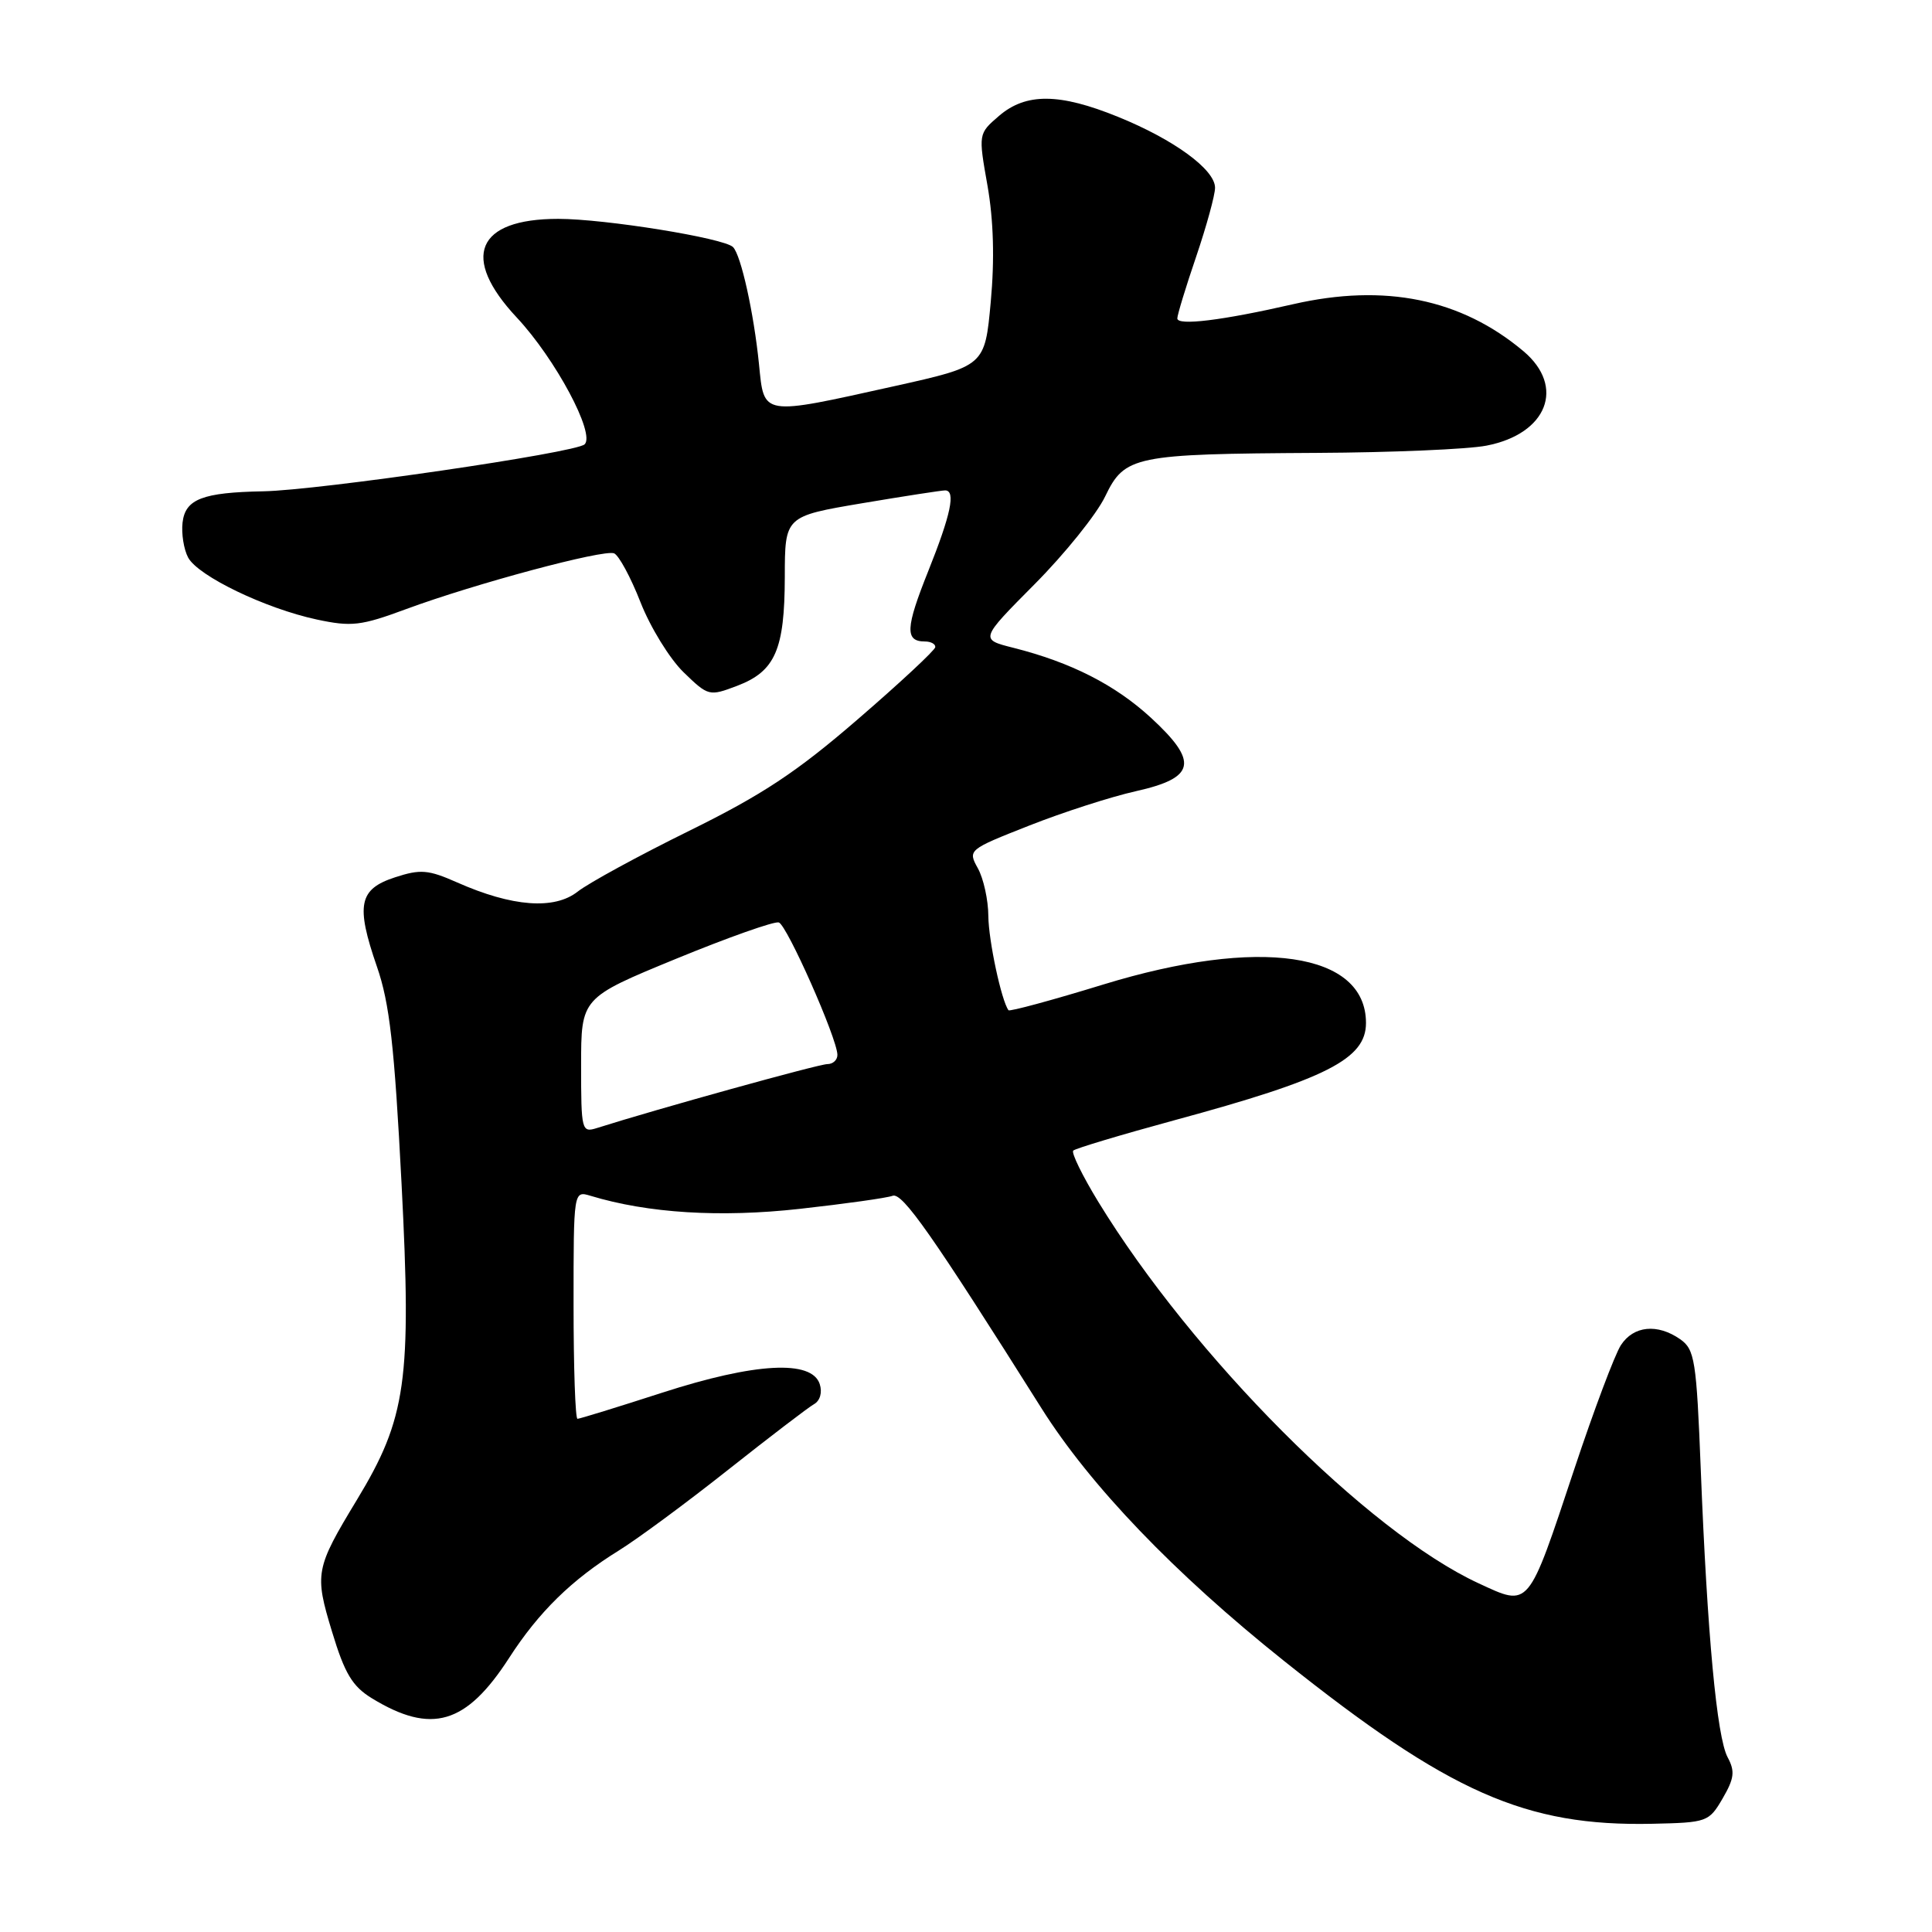 <?xml version="1.0" encoding="UTF-8" standalone="no"?>
<!DOCTYPE svg PUBLIC "-//W3C//DTD SVG 1.1//EN" "http://www.w3.org/Graphics/SVG/1.1/DTD/svg11.dtd" >
<svg xmlns="http://www.w3.org/2000/svg" xmlns:xlink="http://www.w3.org/1999/xlink" version="1.1" viewBox="0 0 256 256">
 <g >
 <path fill="currentColor"
d=" M 228.26 238.30 C 229.80 235.65 229.92 234.71 228.92 232.85 C 227.49 230.18 226.22 216.55 225.36 194.71 C 224.79 180.22 224.56 178.81 222.64 177.46 C 219.62 175.35 216.45 175.66 214.77 178.25 C 213.97 179.49 211.20 186.85 208.62 194.61 C 202.40 213.32 202.72 212.94 195.91 209.79 C 181.27 203.02 158.03 179.70 145.52 159.23 C 143.42 155.79 141.93 152.74 142.21 152.46 C 142.49 152.18 148.52 150.37 155.61 148.44 C 175.79 142.97 181.00 140.32 181.00 135.55 C 181.00 126.18 166.88 124.11 146.20 130.45 C 139.43 132.53 133.77 134.06 133.63 133.86 C 132.69 132.59 130.99 124.63 130.96 121.38 C 130.95 119.25 130.32 116.40 129.57 115.05 C 128.23 112.63 128.29 112.58 136.36 109.40 C 140.84 107.63 147.20 105.58 150.50 104.84 C 158.42 103.07 158.86 100.97 152.52 95.12 C 147.76 90.74 141.92 87.77 134.29 85.84 C 129.83 84.72 129.83 84.72 137.11 77.39 C 141.11 73.36 145.31 68.14 146.44 65.78 C 149.03 60.40 150.24 60.15 174.50 60.01 C 184.40 59.96 194.51 59.53 196.96 59.05 C 205.01 57.50 207.46 51.25 201.87 46.54 C 193.61 39.59 183.48 37.53 171.34 40.31 C 161.96 42.46 156.00 43.19 156.00 42.19 C 156.00 41.73 157.12 38.04 158.50 34.00 C 159.87 29.96 161.00 25.85 161.00 24.88 C 161.00 22.47 155.56 18.49 148.16 15.49 C 140.38 12.32 135.94 12.29 132.37 15.36 C 129.63 17.72 129.63 17.72 130.85 24.61 C 131.65 29.18 131.80 34.36 131.28 40.00 C 130.50 48.50 130.50 48.50 118.50 51.17 C 100.79 55.10 101.26 55.18 100.57 48.25 C 99.88 41.44 98.19 33.81 97.13 32.74 C 95.96 31.55 80.15 29.00 73.97 29.00 C 63.12 29.00 60.99 34.08 68.48 42.08 C 73.61 47.57 78.92 57.51 77.46 58.88 C 76.27 60.00 42.26 64.96 34.90 65.10 C 26.83 65.25 24.55 66.13 24.19 69.24 C 24.02 70.70 24.35 72.79 24.93 73.88 C 26.25 76.33 35.17 80.63 41.98 82.09 C 46.57 83.07 47.82 82.93 53.81 80.71 C 62.90 77.35 79.97 72.77 81.37 73.32 C 81.99 73.57 83.57 76.48 84.87 79.80 C 86.17 83.12 88.74 87.29 90.57 89.07 C 93.86 92.26 93.97 92.28 97.69 90.87 C 102.72 88.95 103.97 86.09 103.99 76.45 C 104.00 68.41 104.00 68.41 114.25 66.68 C 119.89 65.73 124.84 64.97 125.25 64.98 C 126.66 65.02 126.00 68.17 123.00 75.67 C 119.98 83.21 119.89 85.00 122.56 85.00 C 123.35 85.00 123.97 85.34 123.93 85.75 C 123.89 86.16 119.28 90.46 113.68 95.29 C 105.59 102.29 101.01 105.32 91.34 110.08 C 84.66 113.37 78.00 117.00 76.55 118.14 C 73.45 120.58 67.87 120.16 60.58 116.93 C 56.74 115.23 55.71 115.15 52.34 116.25 C 47.55 117.81 47.12 119.91 49.94 128.07 C 51.63 132.93 52.26 138.55 53.21 156.89 C 54.55 182.96 53.85 187.91 47.29 198.74 C 41.78 207.84 41.65 208.50 44.00 216.22 C 45.68 221.77 46.69 223.45 49.29 225.04 C 57.18 229.85 61.76 228.50 67.45 219.70 C 71.38 213.60 75.76 209.31 82.00 205.45 C 84.47 203.92 91.00 199.10 96.50 194.74 C 102.00 190.39 107.11 186.48 107.86 186.06 C 108.66 185.61 108.98 184.51 108.62 183.40 C 107.57 180.15 100.06 180.56 87.77 184.53 C 81.87 186.44 76.80 188.00 76.52 188.00 C 76.23 188.00 76.00 181.20 76.00 172.88 C 76.00 157.77 76.00 157.77 78.25 158.45 C 85.87 160.76 95.42 161.35 105.97 160.18 C 112.00 159.51 117.54 158.73 118.27 158.45 C 119.56 157.96 123.50 163.58 138.00 186.60 C 144.47 196.87 155.63 208.50 170.10 220.05 C 192.03 237.55 202.14 242.02 218.95 241.66 C 226.20 241.50 226.44 241.42 228.26 238.30 Z  M 77.00 141.18 C 77.00 132.22 77.00 132.22 89.57 127.05 C 96.48 124.21 102.62 122.04 103.20 122.23 C 104.28 122.59 110.90 137.52 110.96 139.75 C 110.98 140.44 110.38 141.00 109.62 141.00 C 108.49 141.00 86.97 146.97 79.10 149.47 C 77.07 150.11 77.00 149.82 77.00 141.18 Z "/>
</g>
</svg>